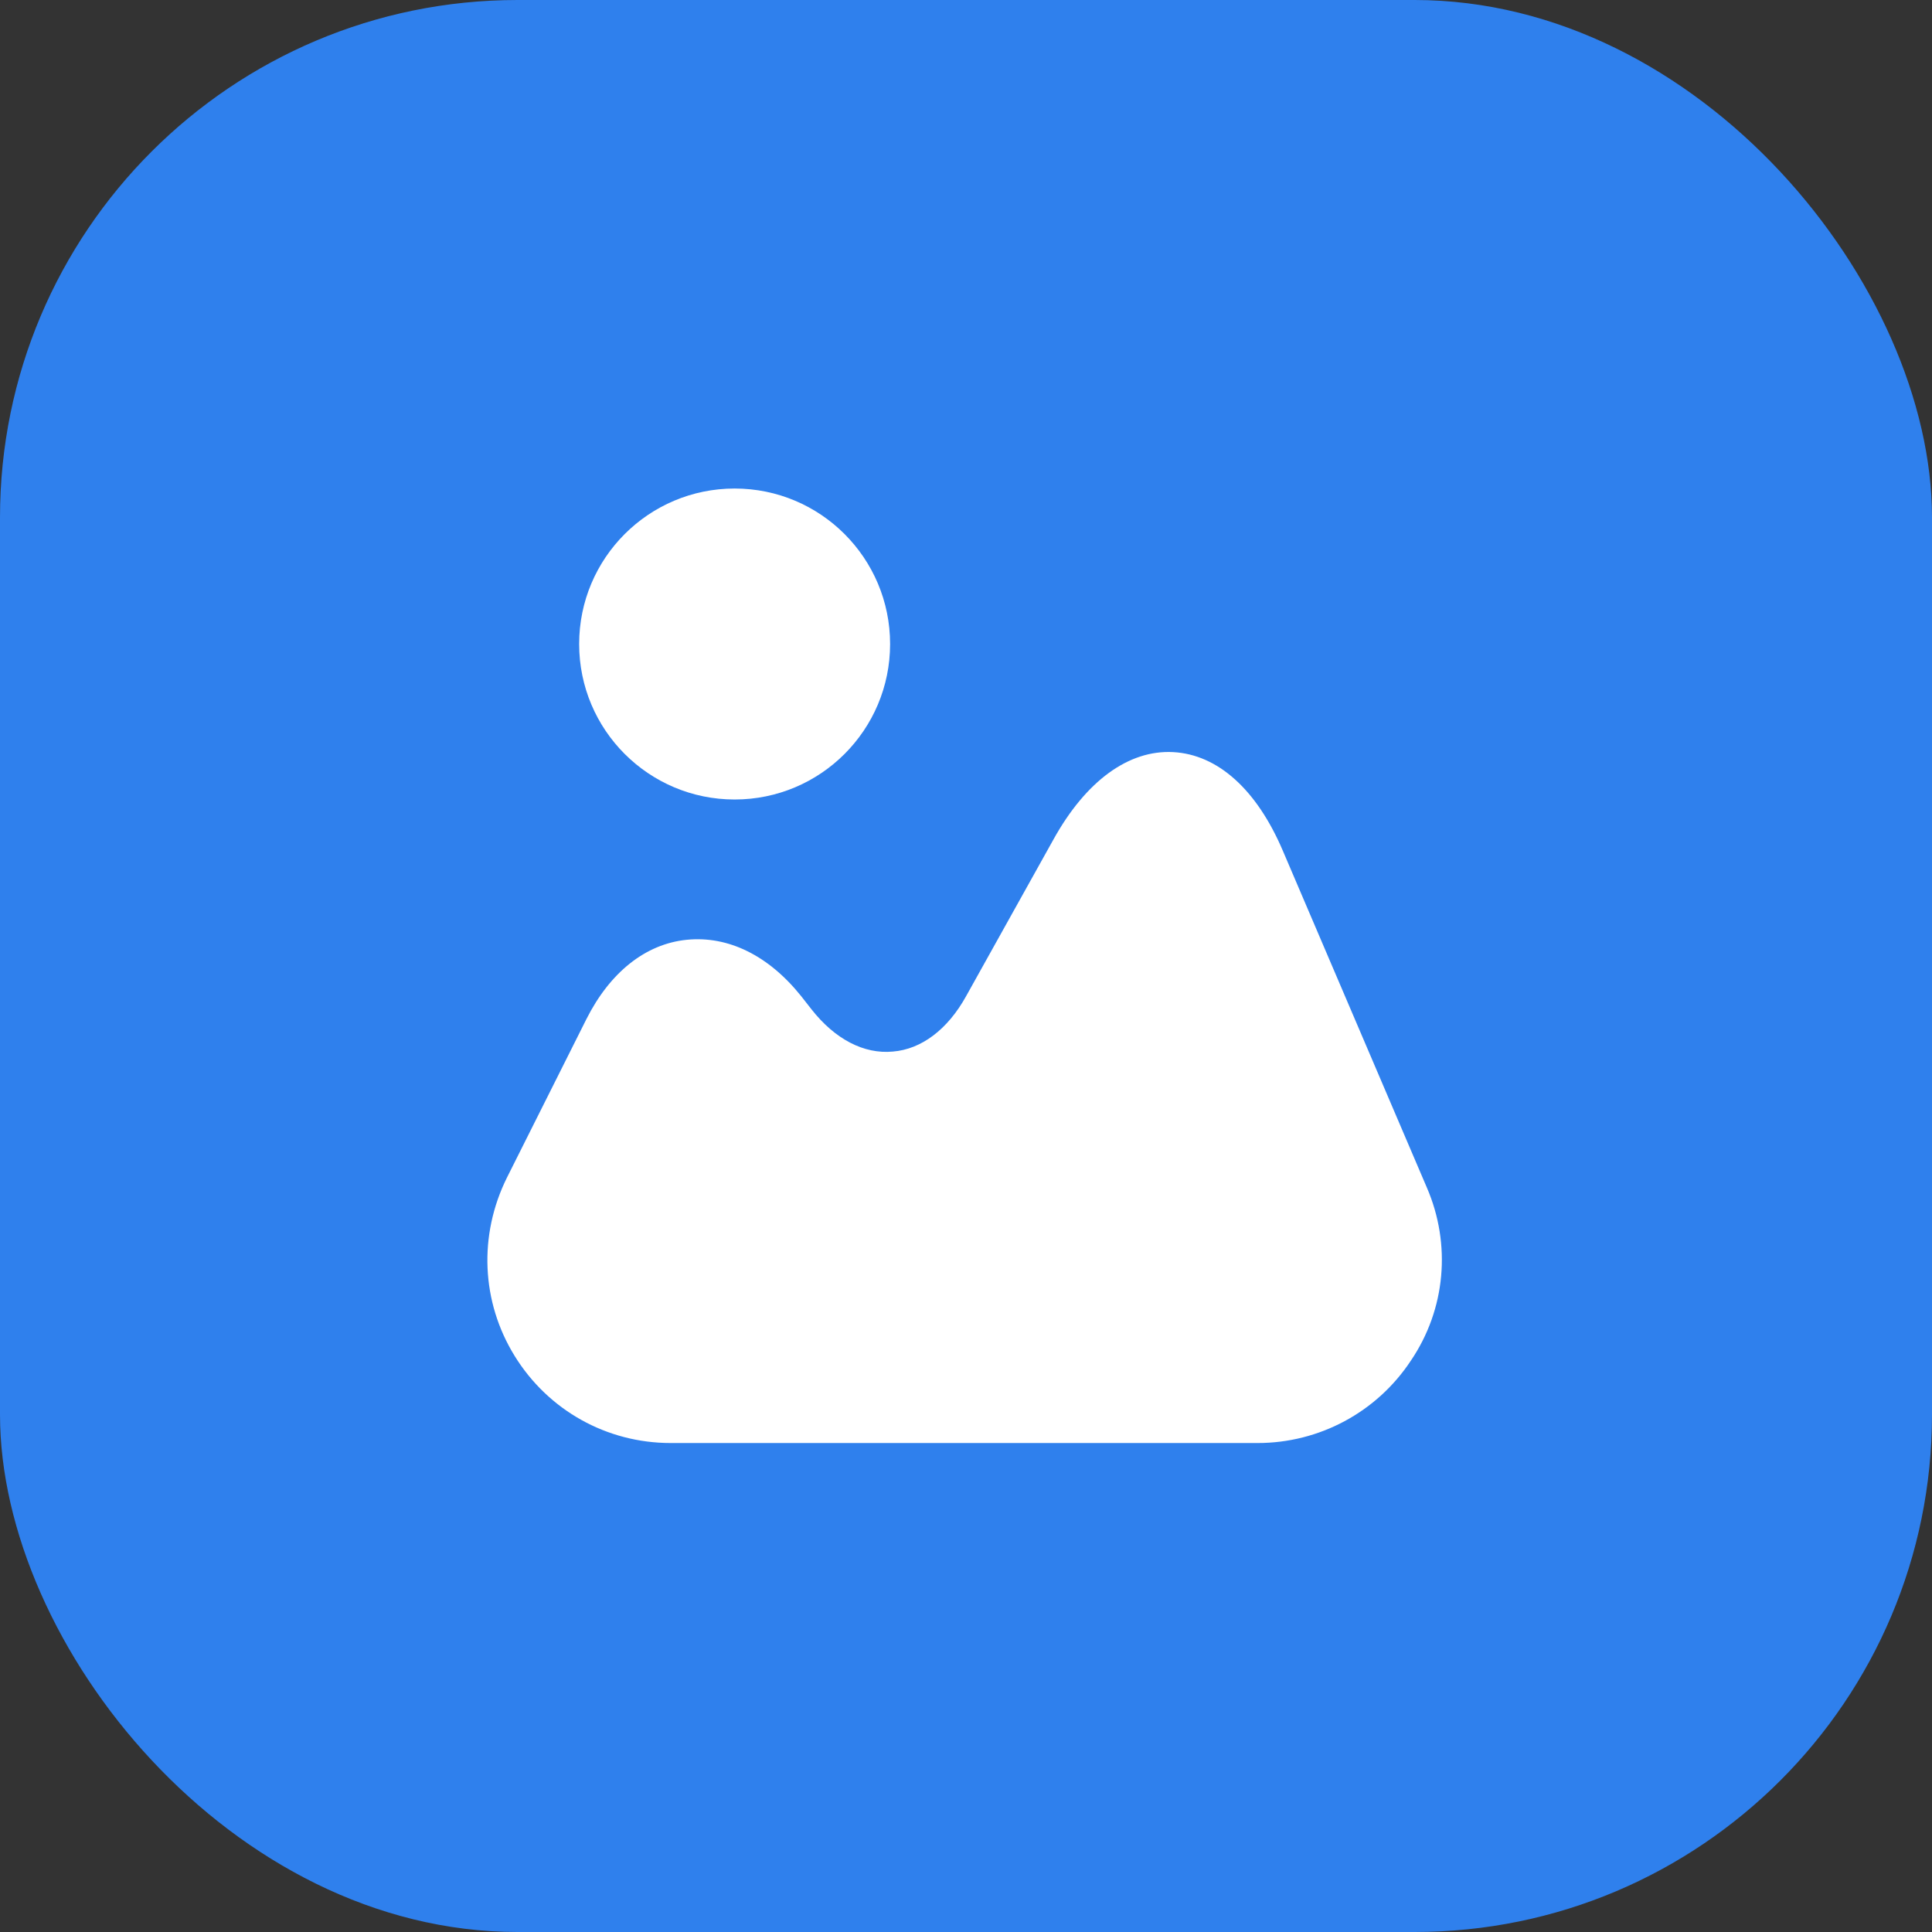 <svg width="56" height="56" viewBox="0 0 56 56" fill="none" xmlns="http://www.w3.org/2000/svg">
<rect x="0" y="0" width="56" height="56" fill="#333333" stroke="none"/>
<rect width="56" height="56" rx="15" fill="#2F80ED"/>
<path d="M41.36 34.427L37.187 24.667C36.427 22.88 35.294 21.867 34 21.8C32.72 21.734 31.48 22.627 30.534 24.334L28 28.88C27.467 29.84 26.707 30.414 25.88 30.48C25.04 30.56 24.2 30.12 23.52 29.254L23.227 28.88C22.28 27.694 21.107 27.12 19.907 27.24C18.707 27.36 17.68 28.187 17 29.534L14.694 34.134C13.867 35.8 13.947 37.734 14.92 39.307C15.893 40.88 17.587 41.827 19.44 41.827H36.453C38.24 41.827 39.907 40.934 40.894 39.44C41.907 37.947 42.067 36.067 41.36 34.427Z" fill="white"/>
<path d="M21.294 23.174C23.783 23.174 25.8 21.156 25.8 18.667C25.8 16.178 23.783 14.16 21.294 14.16C18.805 14.16 16.787 16.178 16.787 18.667C16.787 21.156 18.805 23.174 21.294 23.174Z" fill="white"/>
</svg>
